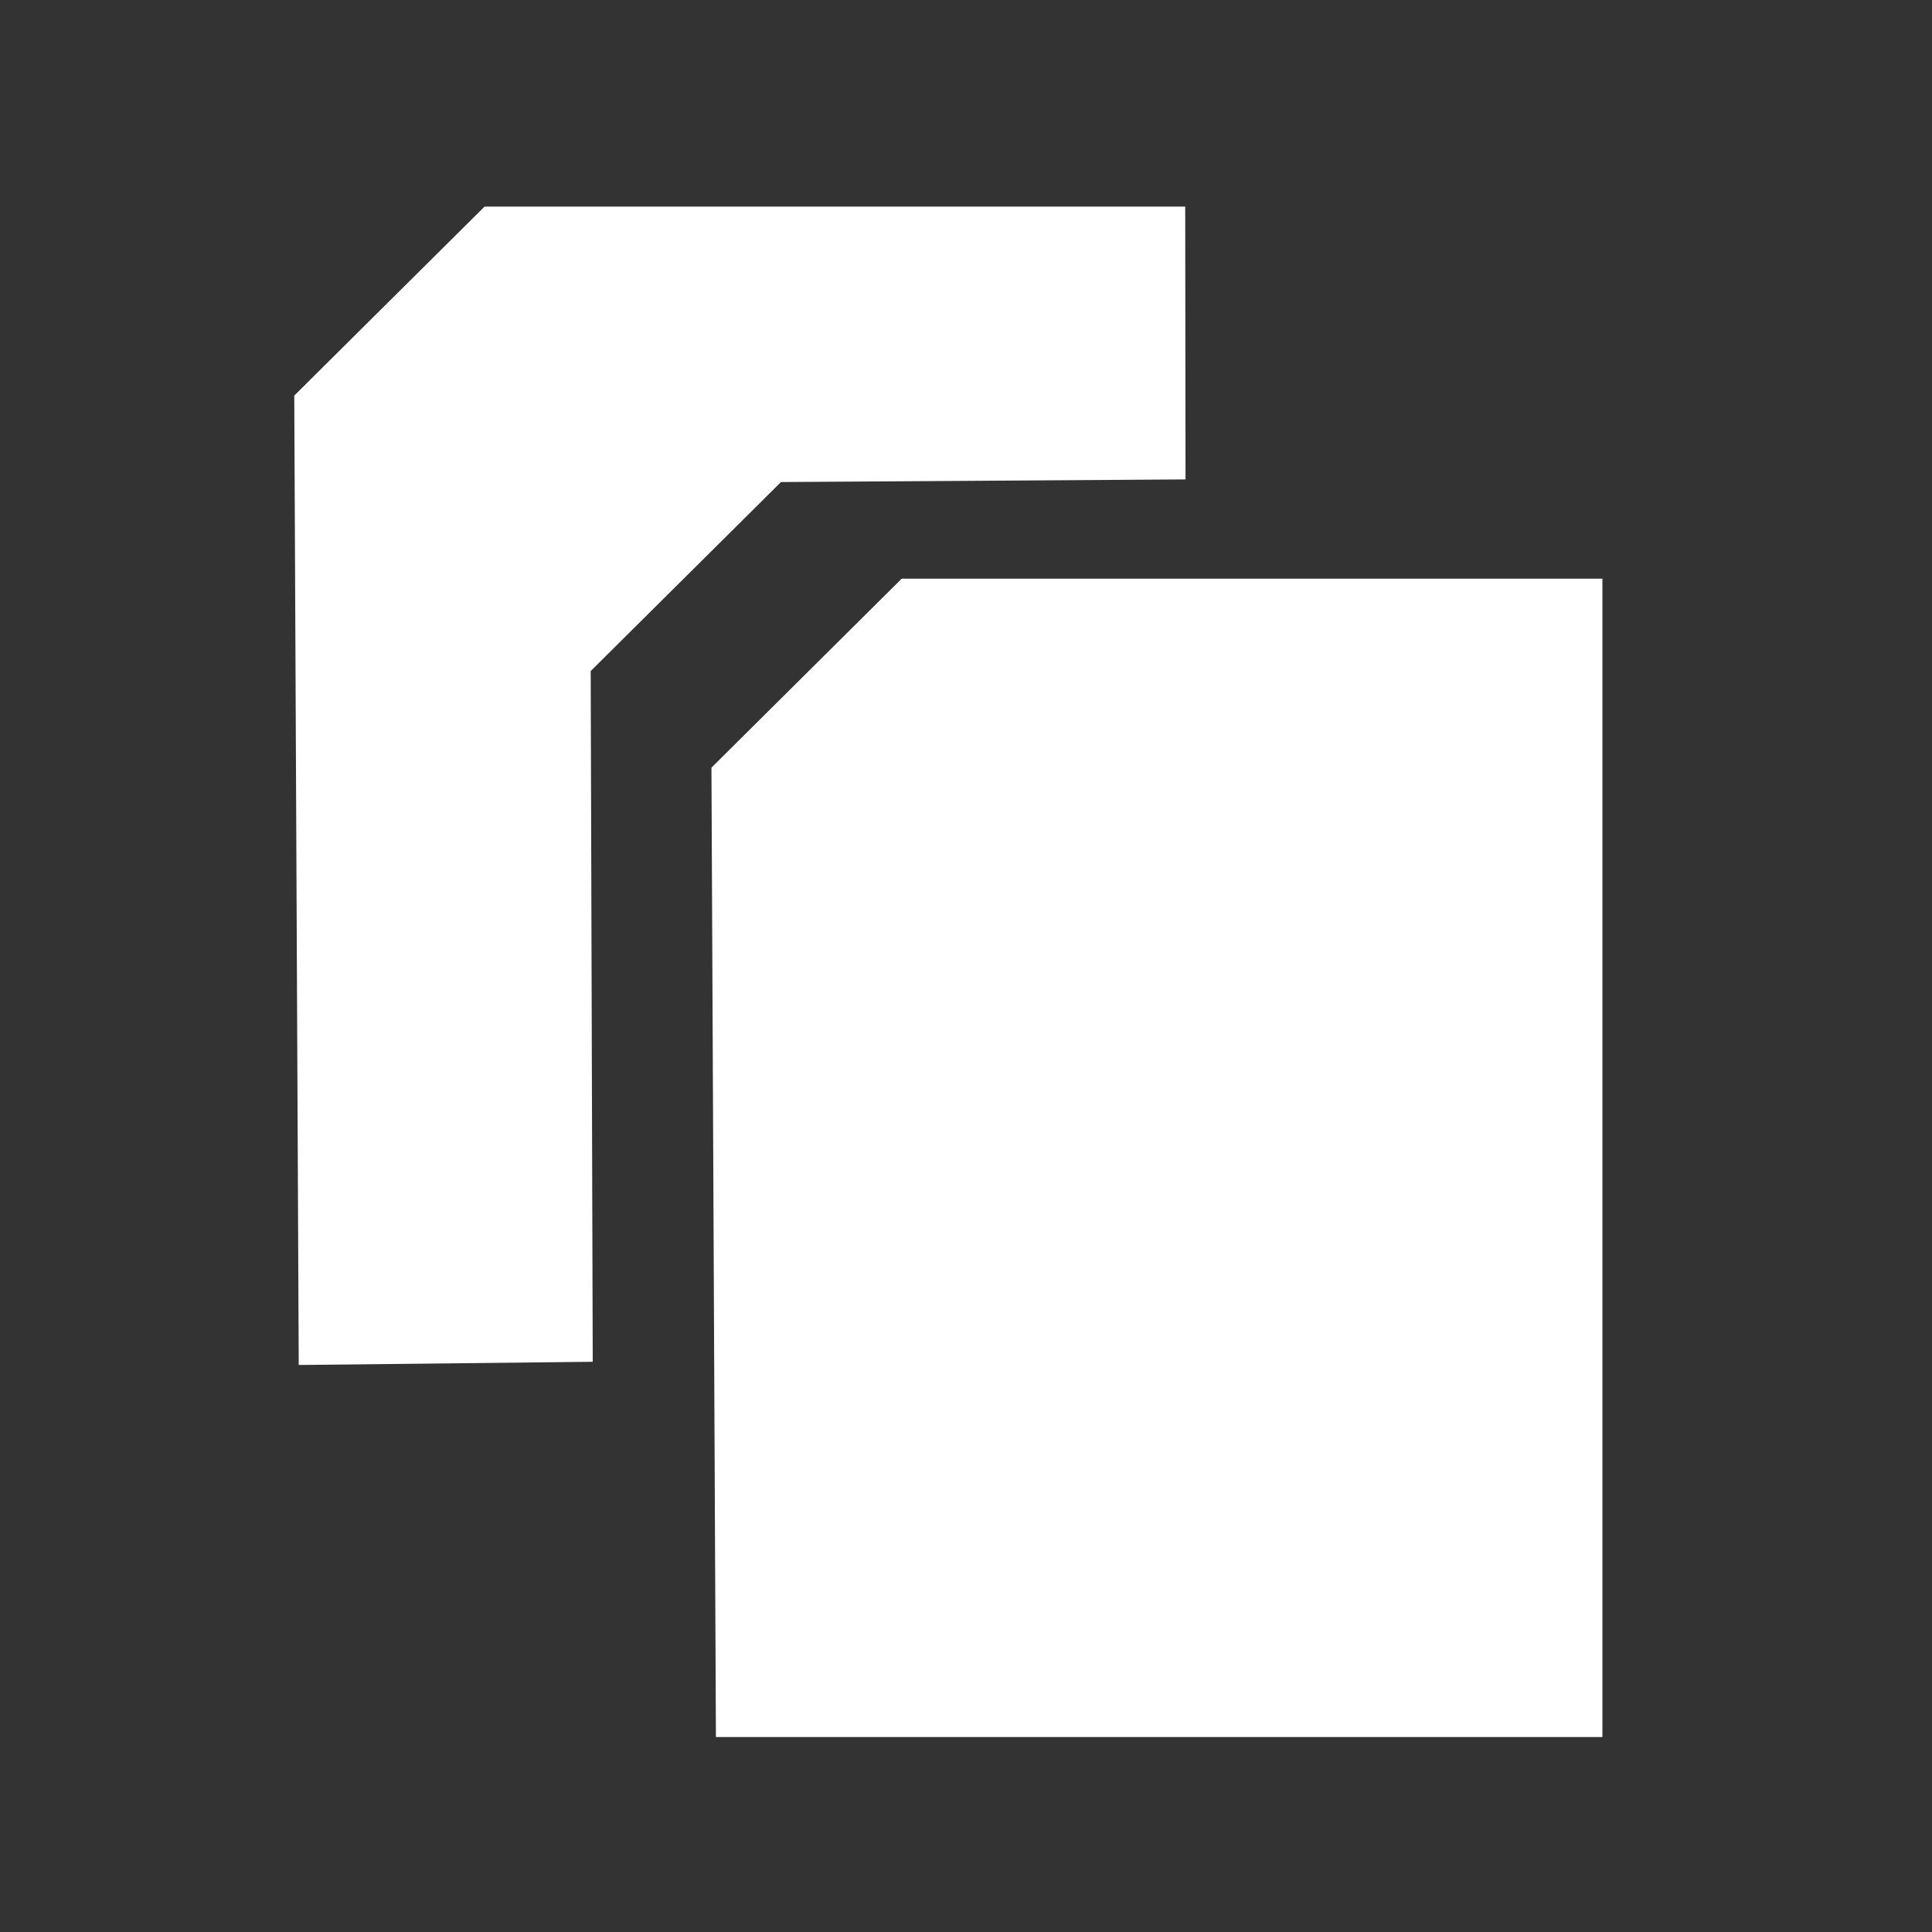 <?xml version="1.0" encoding="UTF-8" standalone="no"?>
<!-- Created using Krita: http://krita.org -->

<svg
   xmlns:osb="http://www.openswatchbook.org/uri/2009/osb"
   xmlns:dc="http://purl.org/dc/elements/1.1/"
   xmlns:cc="http://creativecommons.org/ns#"
   xmlns:rdf="http://www.w3.org/1999/02/22-rdf-syntax-ns#"
   xmlns:svg="http://www.w3.org/2000/svg"
   xmlns="http://www.w3.org/2000/svg"
   xmlns:sodipodi="http://sodipodi.sourceforge.net/DTD/sodipodi-0.dtd"
   xmlns:inkscape="http://www.inkscape.org/namespaces/inkscape"
   width="120pt"
   height="120pt"
   viewBox="0 0 120 120"
   version="1.1"
   id="svg61"
   sodipodi:docname="copiar.svg"
   inkscape:version="0.92.5 (2060ec1f9f, 2020-04-08)">
  <rect x="0" y="0" width="120" height="120" fill="#333333" stroke="none"/>
  <sodipodi:namedview
     pagecolor="#ffffff"
     bordercolor="#666666"
     borderopacity="1"
     objecttolerance="10"
     gridtolerance="10"
     guidetolerance="10"
     inkscape:pageopacity="0"
     inkscape:pageshadow="2"
     inkscape:window-width="1366"
     inkscape:window-height="704"
     id="namedview63"
     showgrid="false"
     inkscape:zoom="2.6684744"
     inkscape:cx="100.49139"
     inkscape:cy="90.38977"
     inkscape:window-x="0"
     inkscape:window-y="27"
     inkscape:window-maximized="1"
     inkscape:current-layer="svg61" />
  <defs
     id="defs56">
    <linearGradient
       id="green-button"
       osb:paint="solid">
      <stop
         style="stop-color:#52be80;stop-opacity:1;"
         offset="0"
         id="stop886" />
    </linearGradient>
  </defs>
  <path
     style="fill:#ffffff;fill-opacity:1;stroke:none;stroke-width:11.339;stroke-linecap:butt;stroke-linejoin:miter;stroke-miterlimit:4;stroke-dasharray:none;stroke-opacity:1"
     d="M 99.528,107.89 V 35.941 H 56.008 L 44.189,47.68 44.467,107.89 Z"
     id="path868"
     inkscape:connector-curvature="0" />
  <path
     style="fill:#ffffff;fill-opacity:1;stroke:none;stroke-width:11.339;stroke-linecap:butt;stroke-linejoin:miter;stroke-miterlimit:4;stroke-dasharray:none;stroke-opacity:1"
     d="M 30.096,12.833 18.277,24.571 18.555,84.782 36.816,84.583 36.689,41.68 48.508,29.941 73.635,29.777 73.616,12.833 Z"
     id="path878"
     inkscape:connector-curvature="0"
     sodipodi:nodetypes="ccccccccc" />
</svg>
